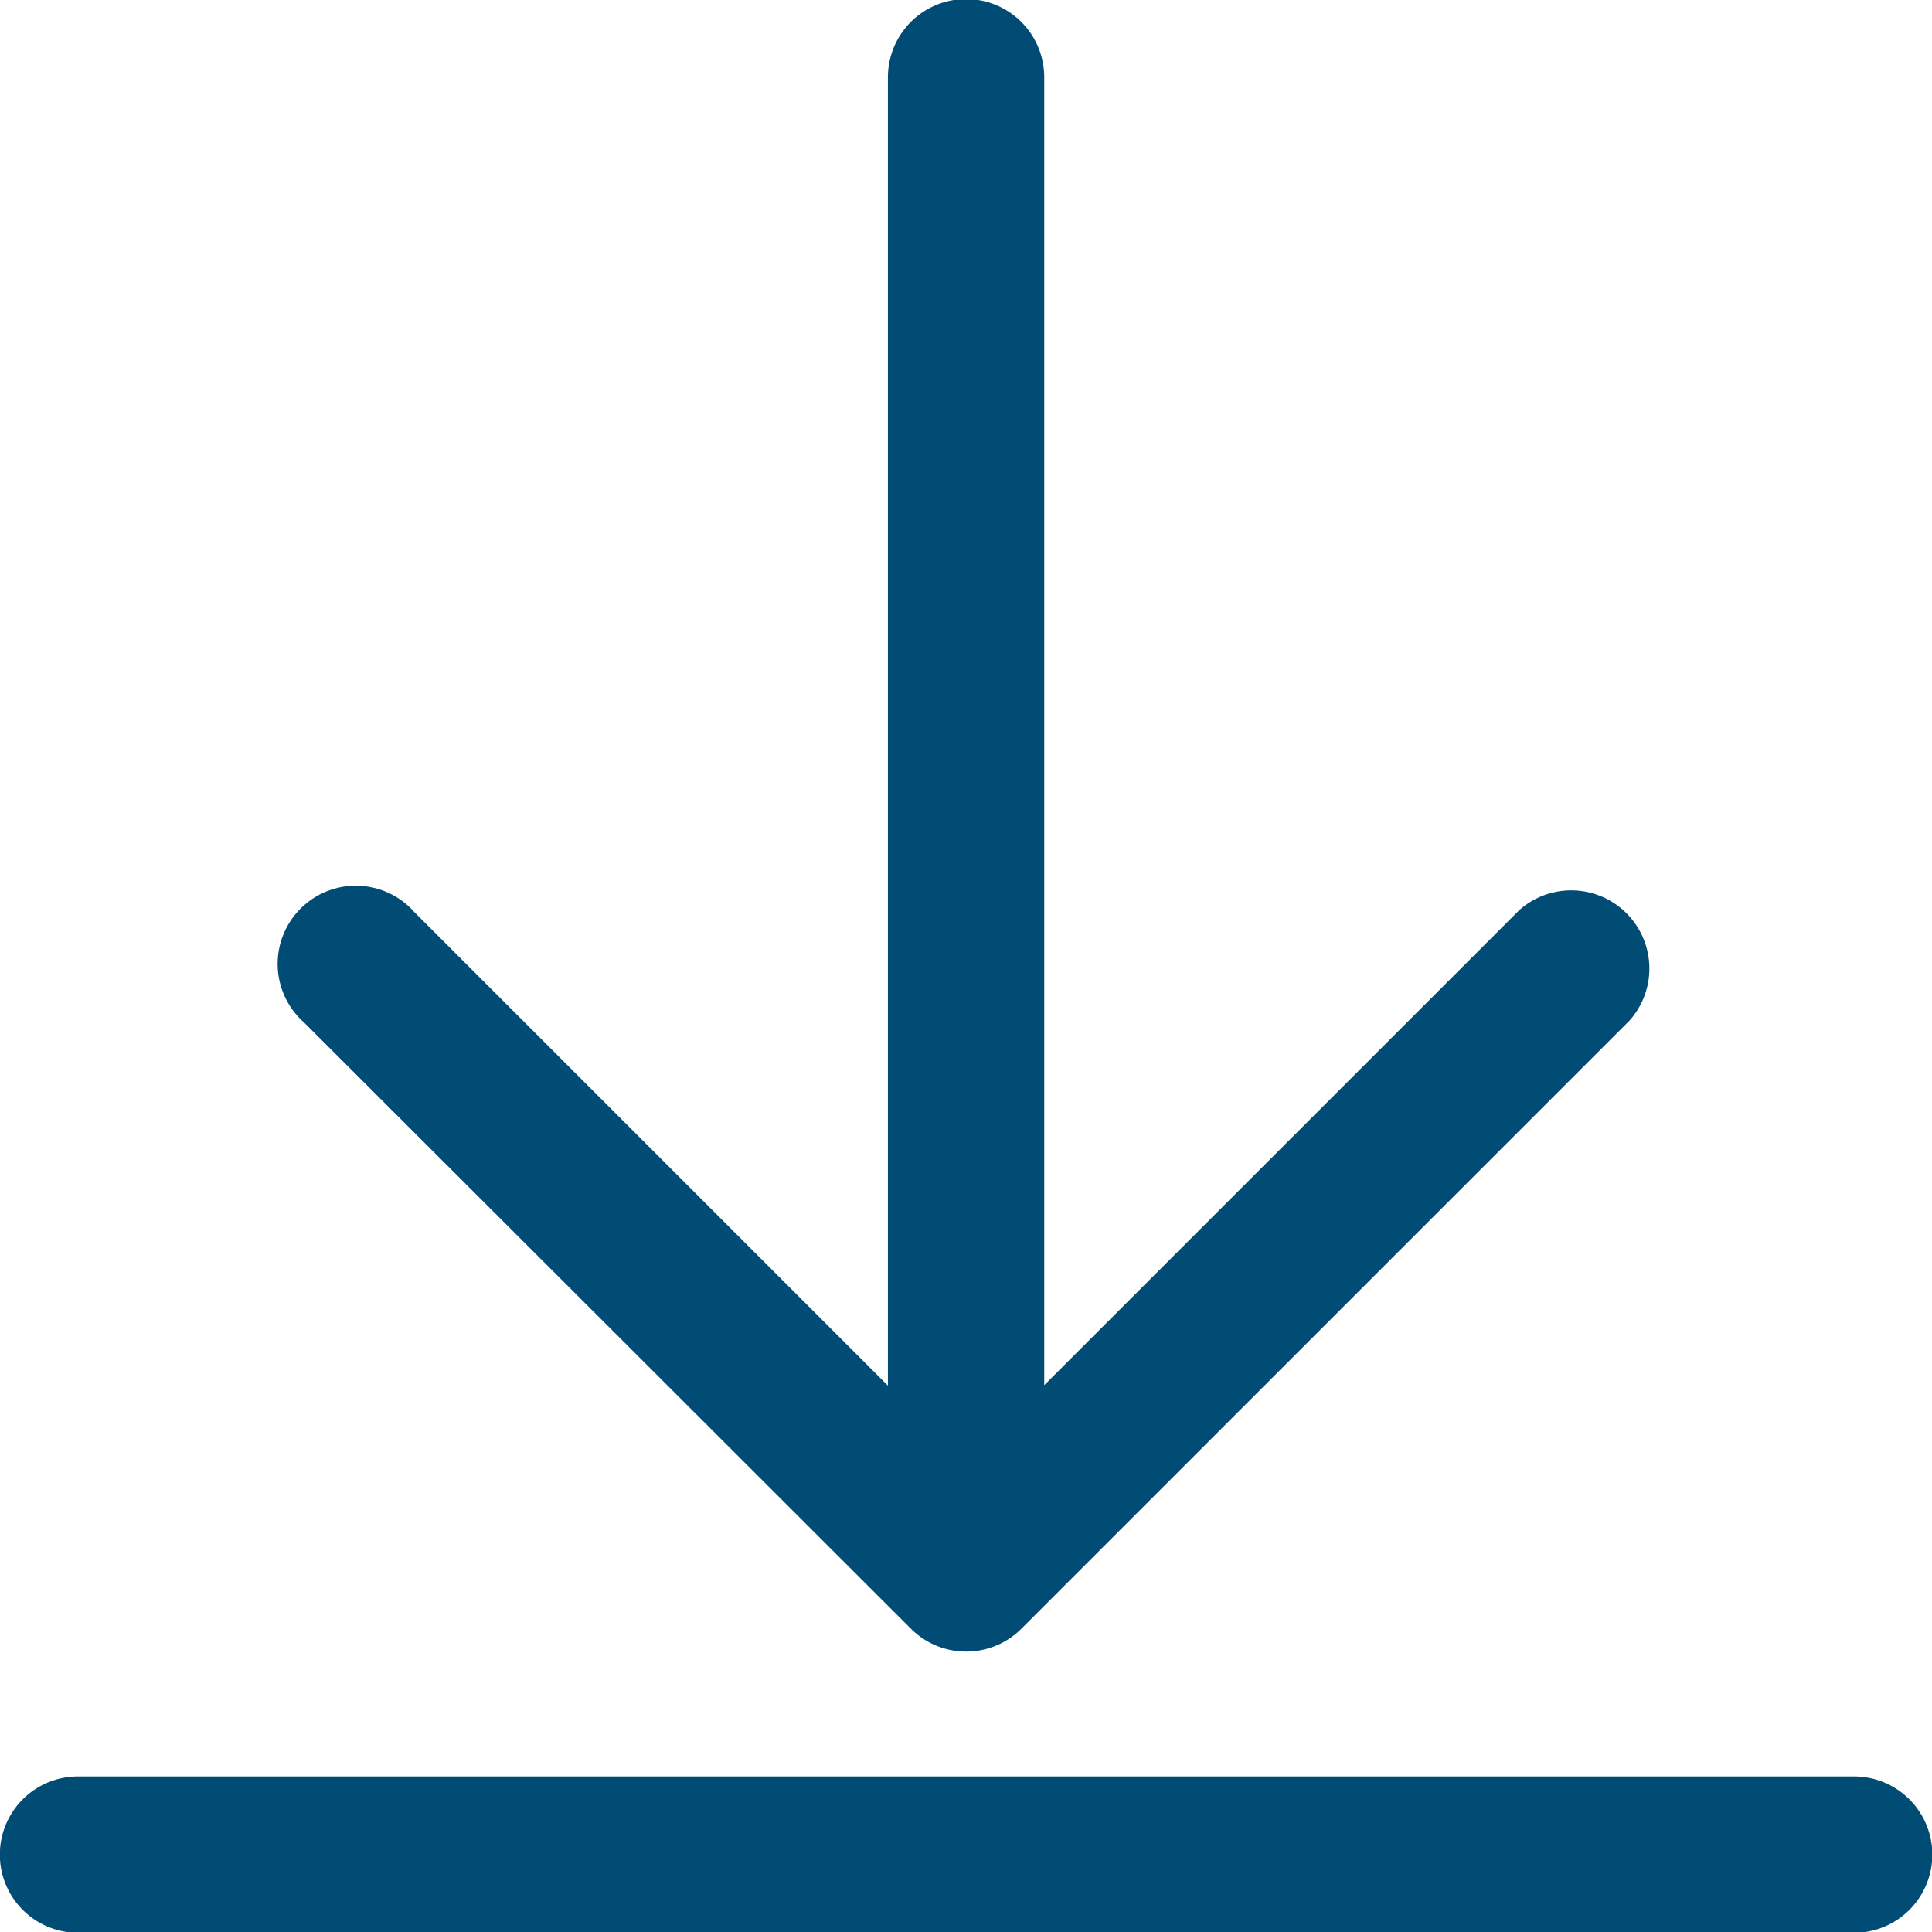<svg xmlns="http://www.w3.org/2000/svg" width="12.359" height="12.359" viewBox="0 0 12.359 12.359">
  <g id="Group_753" data-name="Group 753" transform="translate(-1074.088 -244.821)">
    <g id="Group_741" data-name="Group 741" transform="translate(301 -70.938)">
      <path id="Path_840" data-name="Path 840" d="M127.882,62.2a.3.3,0,1,1,.423-.423l3.376,3.376V56.3a.3.3,0,0,1,.6,0V65.15l3.376-3.376a.3.3,0,0,1,.423.423l-3.887,3.887a.3.3,0,0,1-.423,0Zm9.779,5.17H126.3a.3.3,0,1,0,0,.6h11.362a.3.3,0,0,0,0-.6Z" transform="translate(647.287 259.953)" fill="#004c75" stroke="#004c75" stroke-width="0.4"/>
    </g>
  </g>
</svg>
